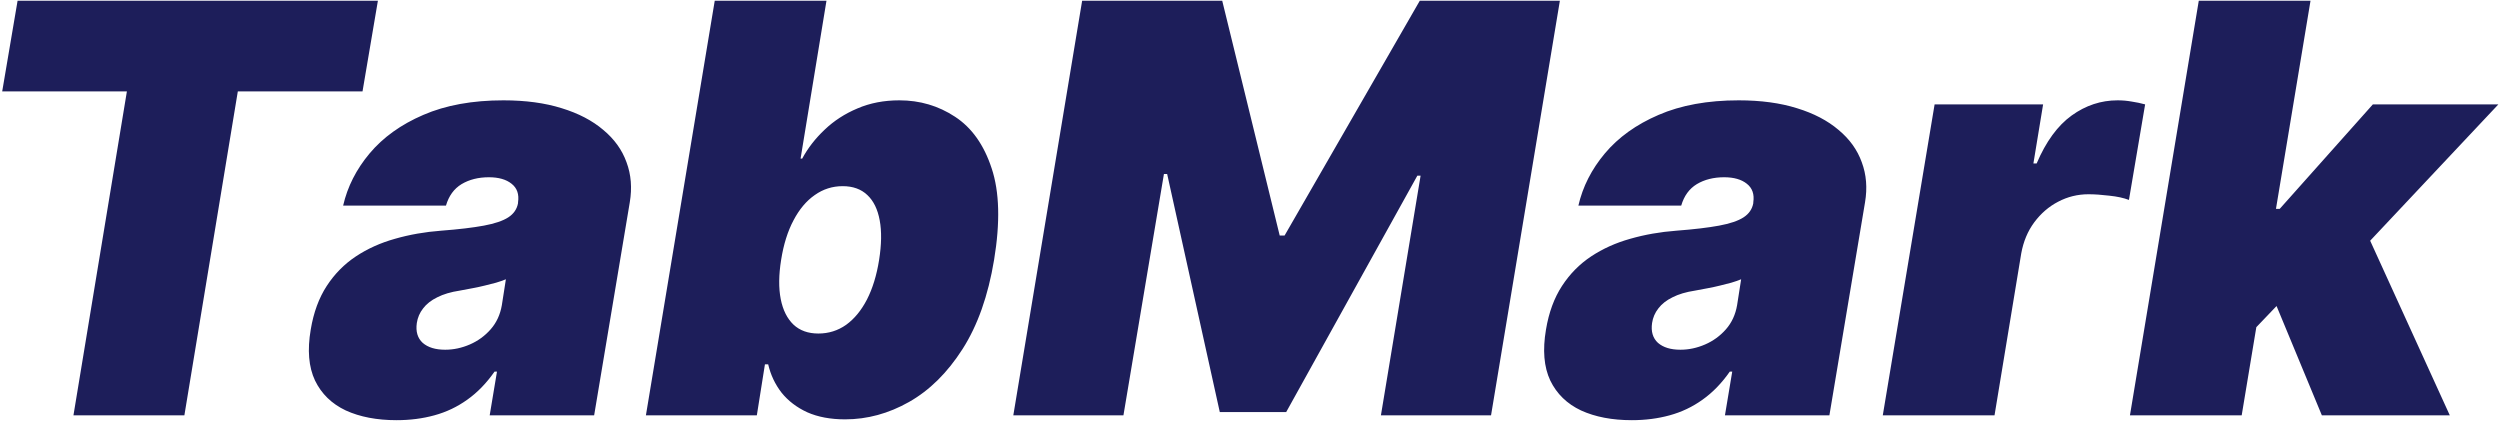 <svg width="307" height="52" viewBox="0 0 307 52" fill="none" xmlns="http://www.w3.org/2000/svg">
<path d="M0.27 11.227L2.159 0.091H46.406L44.517 11.227H29.204L22.642 51H9.02L15.582 11.227H0.27ZM48.699 51.597C46.28 51.597 44.2 51.199 42.46 50.403C40.737 49.591 39.477 48.365 38.682 46.724C37.903 45.067 37.729 42.979 38.16 40.46C38.508 38.372 39.162 36.591 40.123 35.116C41.085 33.641 42.278 32.431 43.703 31.486C45.128 30.542 46.727 29.821 48.501 29.324C50.29 28.81 52.179 28.479 54.168 28.329C56.322 28.164 58.071 27.957 59.413 27.708C60.755 27.459 61.758 27.12 62.421 26.689C63.084 26.258 63.482 25.678 63.614 24.949V24.849C63.763 23.855 63.498 23.093 62.819 22.562C62.156 22.032 61.228 21.767 60.035 21.767C58.742 21.767 57.623 22.049 56.679 22.612C55.751 23.176 55.113 24.054 54.765 25.247H42.137C42.667 22.927 43.753 20.789 45.393 18.834C47.05 16.862 49.246 15.287 51.981 14.111C54.732 12.918 58.013 12.321 61.824 12.321C64.542 12.321 66.929 12.644 68.984 13.29C71.038 13.92 72.737 14.807 74.079 15.95C75.438 17.077 76.391 18.403 76.938 19.928C77.501 21.436 77.634 23.076 77.336 24.849L72.961 51H60.134L61.029 45.631H60.731C59.736 47.056 58.618 48.208 57.375 49.086C56.148 49.964 54.806 50.602 53.348 51C51.906 51.398 50.357 51.597 48.699 51.597ZM54.665 42.946C55.693 42.946 56.704 42.731 57.698 42.3C58.692 41.869 59.546 41.247 60.258 40.435C60.971 39.623 61.427 38.637 61.626 37.477L62.123 34.295C61.758 34.445 61.352 34.586 60.905 34.718C60.474 34.834 60.018 34.95 59.538 35.066C59.073 35.182 58.576 35.29 58.046 35.389C57.532 35.489 57.002 35.588 56.455 35.688C55.361 35.853 54.442 36.127 53.696 36.508C52.95 36.872 52.37 37.328 51.956 37.875C51.541 38.405 51.285 39.002 51.185 39.665C51.036 40.709 51.276 41.521 51.906 42.101C52.552 42.664 53.472 42.946 54.665 42.946ZM79.318 51L87.77 0.091H101.491L98.31 19.48H98.508C99.204 18.188 100.124 17.003 101.268 15.925C102.411 14.832 103.754 13.962 105.295 13.315C106.836 12.652 108.551 12.321 110.44 12.321C112.959 12.321 115.238 12.992 117.276 14.335C119.331 15.677 120.831 17.79 121.776 20.673C122.737 23.557 122.836 27.302 122.074 31.909C121.345 36.317 120.052 39.971 118.196 42.871C116.34 45.772 114.152 47.934 111.634 49.359C109.115 50.785 106.496 51.497 103.778 51.497C101.989 51.497 100.439 51.207 99.13 50.627C97.837 50.031 96.785 49.227 95.973 48.216C95.178 47.188 94.631 46.028 94.332 44.736H93.935L92.94 51H79.318ZM95.923 31.909C95.625 33.765 95.608 35.373 95.874 36.731C96.139 38.074 96.661 39.118 97.44 39.864C98.219 40.593 99.238 40.957 100.497 40.957C101.757 40.957 102.892 40.601 103.903 39.889C104.914 39.159 105.767 38.124 106.463 36.781C107.159 35.422 107.656 33.798 107.955 31.909C108.253 30.02 108.278 28.404 108.029 27.062C107.781 25.703 107.275 24.667 106.513 23.954C105.75 23.225 104.74 22.861 103.48 22.861C102.221 22.861 101.077 23.225 100.05 23.954C99.022 24.667 98.152 25.703 97.44 27.062C96.727 28.404 96.222 30.02 95.923 31.909ZM132.887 0.091H150.089L157.148 28.926H157.745L174.35 0.091H191.552L183.1 51H169.577L174.45 21.568H174.052L157.944 50.602H149.79L143.327 21.369H142.93L137.958 51H124.435L132.887 0.091ZM200.389 51.597C197.969 51.597 195.89 51.199 194.15 50.403C192.426 49.591 191.167 48.365 190.371 46.724C189.592 45.067 189.418 42.979 189.849 40.46C190.197 38.372 190.852 36.591 191.813 35.116C192.774 33.641 193.967 32.431 195.392 31.486C196.818 30.542 198.417 29.821 200.19 29.324C201.98 28.81 203.869 28.479 205.858 28.329C208.012 28.164 209.76 27.957 211.103 27.708C212.445 27.459 213.448 27.12 214.11 26.689C214.773 26.258 215.171 25.678 215.304 24.949V24.849C215.453 23.855 215.188 23.093 214.508 22.562C213.845 22.032 212.917 21.767 211.724 21.767C210.431 21.767 209.313 22.049 208.368 22.612C207.44 23.176 206.802 24.054 206.454 25.247H193.826C194.357 22.927 195.442 20.789 197.083 18.834C198.74 16.862 200.936 15.287 203.67 14.111C206.421 12.918 209.702 12.321 213.514 12.321C216.232 12.321 218.618 12.644 220.673 13.29C222.728 13.92 224.426 14.807 225.769 15.95C227.128 17.077 228.081 18.403 228.627 19.928C229.191 21.436 229.324 23.076 229.025 24.849L224.65 51H211.824L212.718 45.631H212.42C211.426 47.056 210.307 48.208 209.064 49.086C207.838 49.964 206.496 50.602 205.037 51C203.596 51.398 202.046 51.597 200.389 51.597ZM206.355 42.946C207.382 42.946 208.393 42.731 209.387 42.3C210.382 41.869 211.235 41.247 211.948 40.435C212.66 39.623 213.116 38.637 213.315 37.477L213.812 34.295C213.448 34.445 213.042 34.586 212.594 34.718C212.163 34.834 211.708 34.95 211.227 35.066C210.763 35.182 210.266 35.29 209.735 35.389C209.222 35.489 208.691 35.588 208.145 35.688C207.051 35.853 206.131 36.127 205.385 36.508C204.64 36.872 204.06 37.328 203.645 37.875C203.231 38.405 202.974 39.002 202.875 39.665C202.725 40.709 202.966 41.521 203.596 42.101C204.242 42.664 205.162 42.946 206.355 42.946ZM231.206 51L237.57 12.818H250.894L249.701 20.077H250.099C251.242 17.392 252.675 15.428 254.399 14.185C256.122 12.943 258.003 12.321 260.042 12.321C260.638 12.321 261.21 12.371 261.757 12.47C262.32 12.553 262.876 12.669 263.422 12.818L261.434 24.551C260.787 24.303 259.984 24.129 259.023 24.029C258.061 23.913 257.208 23.855 256.462 23.855C255.136 23.855 253.894 24.162 252.733 24.775C251.59 25.371 250.612 26.217 249.8 27.31C249.005 28.387 248.474 29.655 248.209 31.114L244.928 51H231.206ZM275.379 41.952L278.163 25.645H279.953L291.388 12.818H306.8L288.007 32.804H284.129L275.379 41.952ZM261.558 51L270.01 0.091H283.731L275.28 51H261.558ZM285.123 51L278.859 35.886L289.498 26.142L300.834 51H285.123Z" fill="#1D1E5A"/>
</svg>
